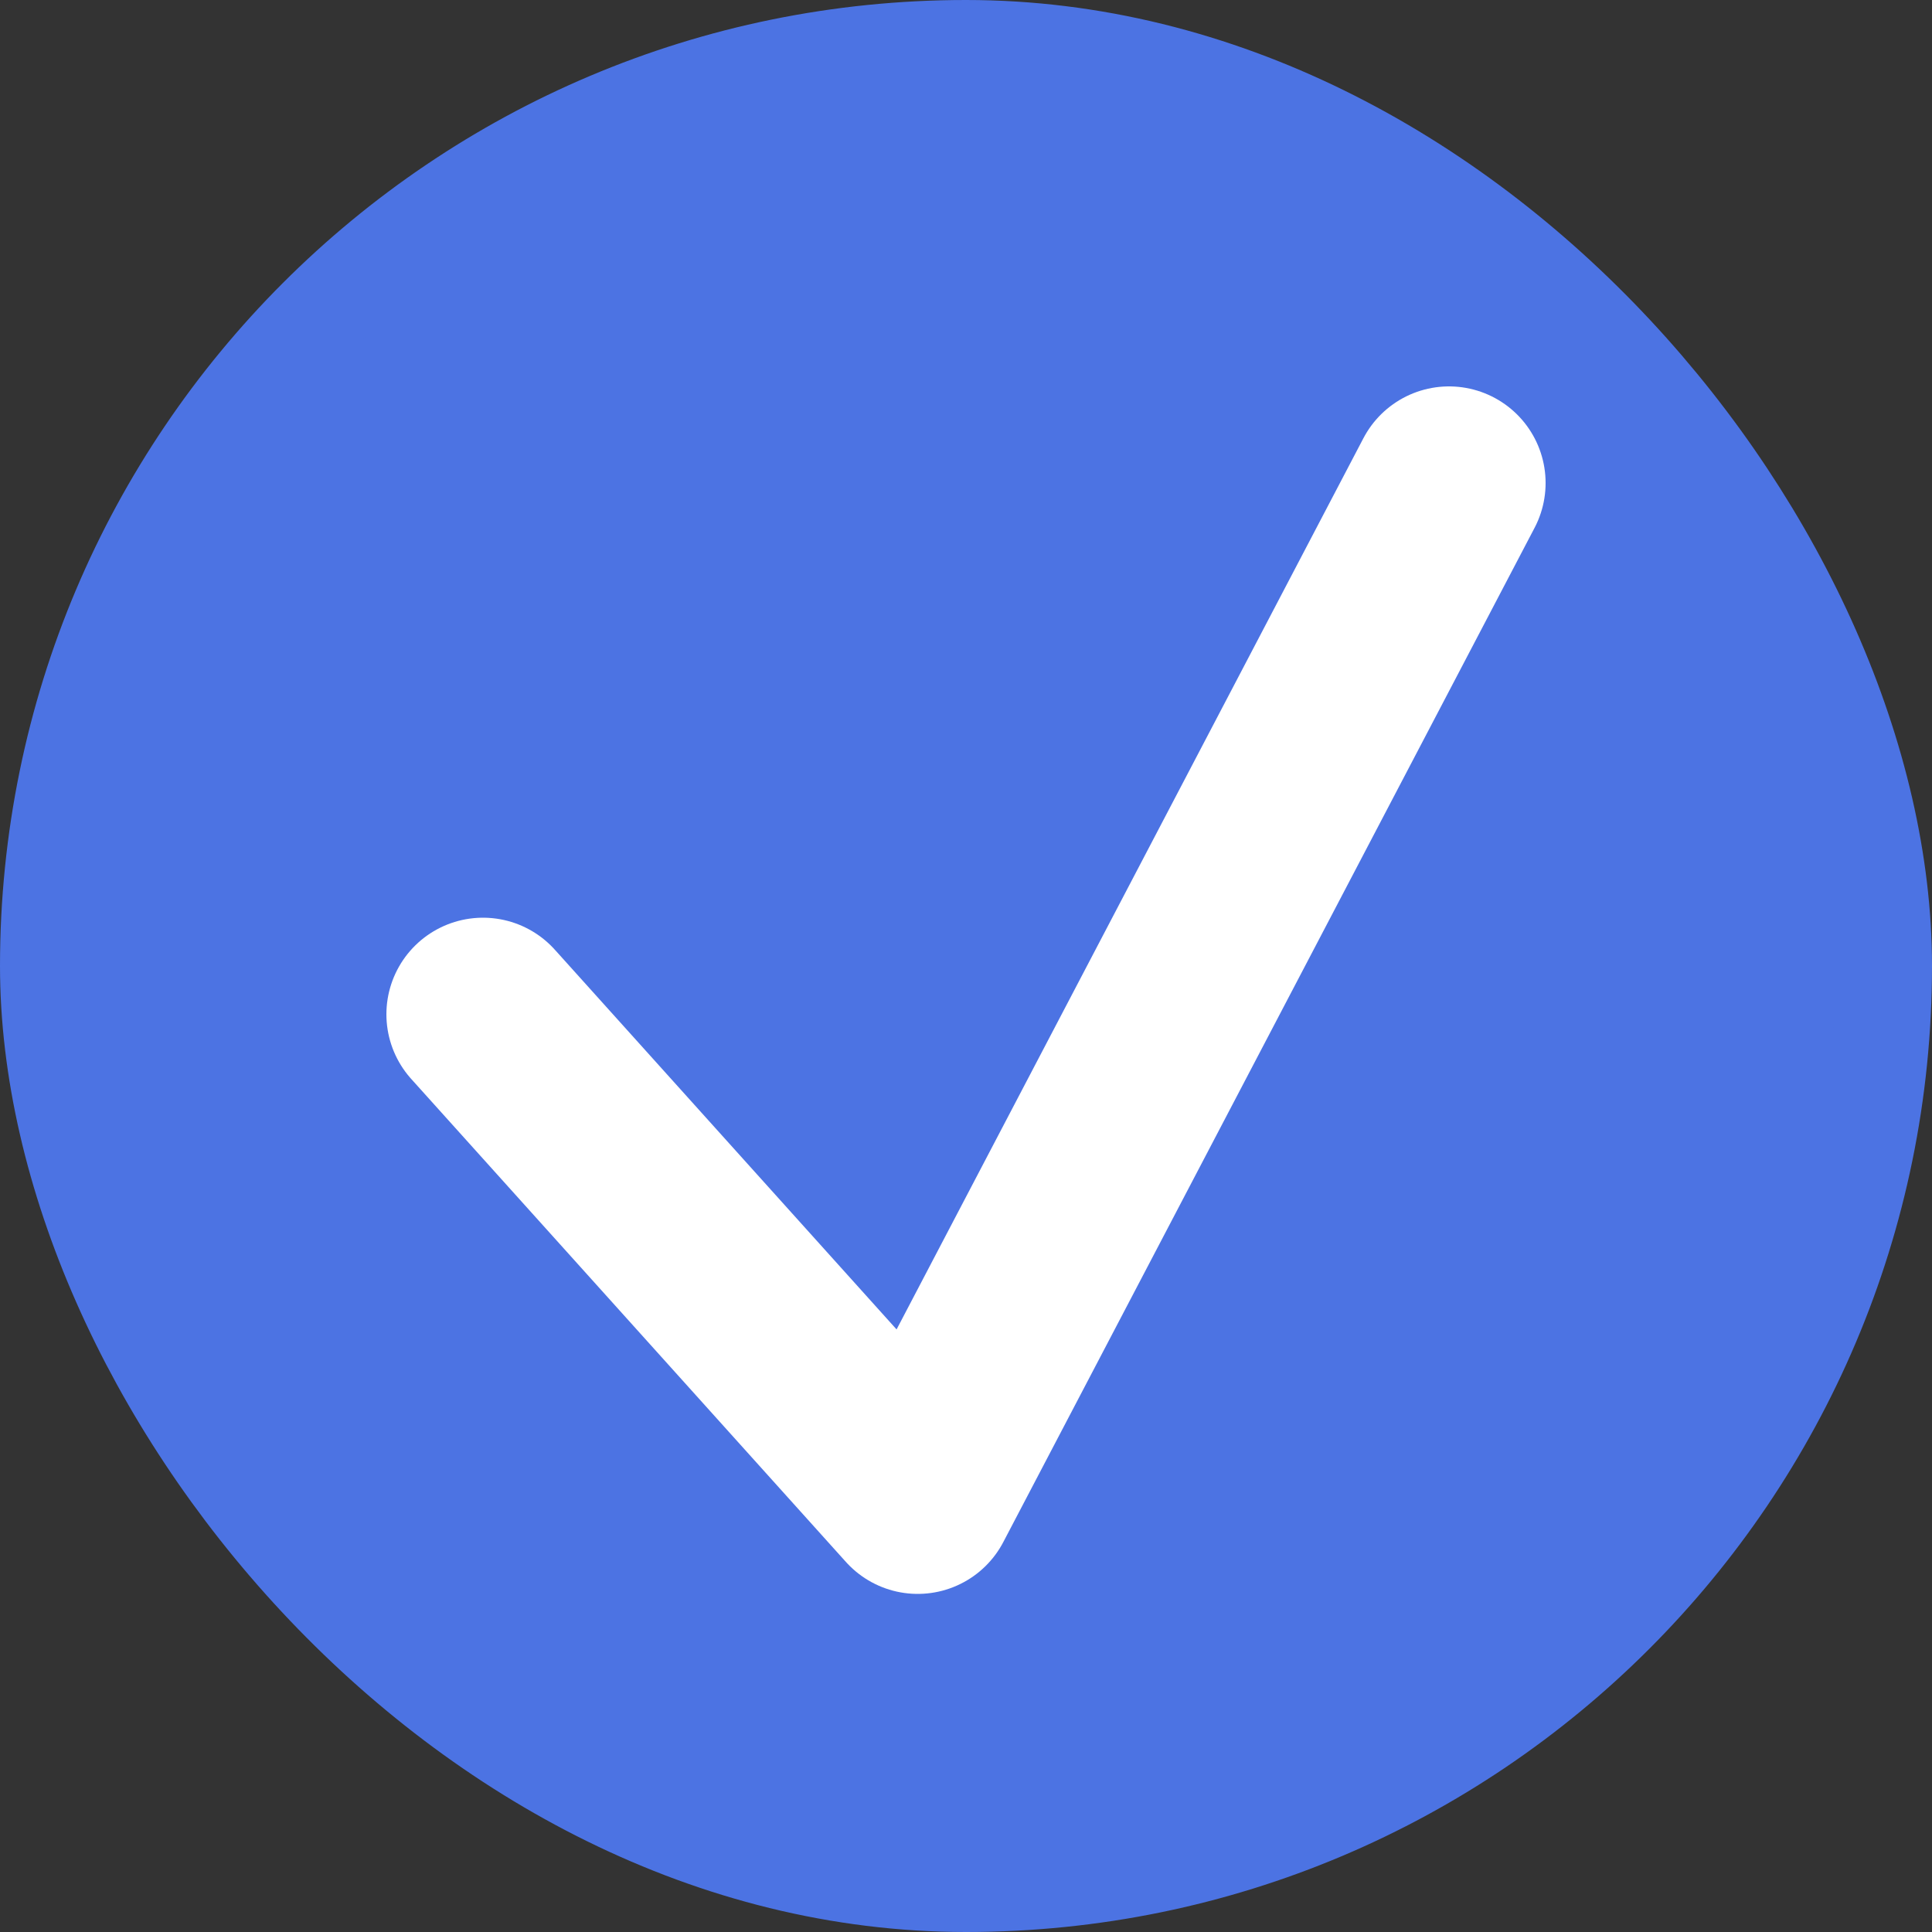 <svg width="20" height="20" viewBox="0 0 20 20" fill="none" xmlns="http://www.w3.org/2000/svg">
<rect x="0" y="0" width="20" height="20" fill="#333333" stroke="none"/>
<rect x="0.5" y="0.5" width="19" height="19" rx="9.5" fill="#4C73E3" stroke="#4C73E3"/>
<path d="M5 10.5L9.5 15.5L15 5" stroke="white" stroke-width="2" stroke-linecap="round" stroke-linejoin="round"/>
</svg>
